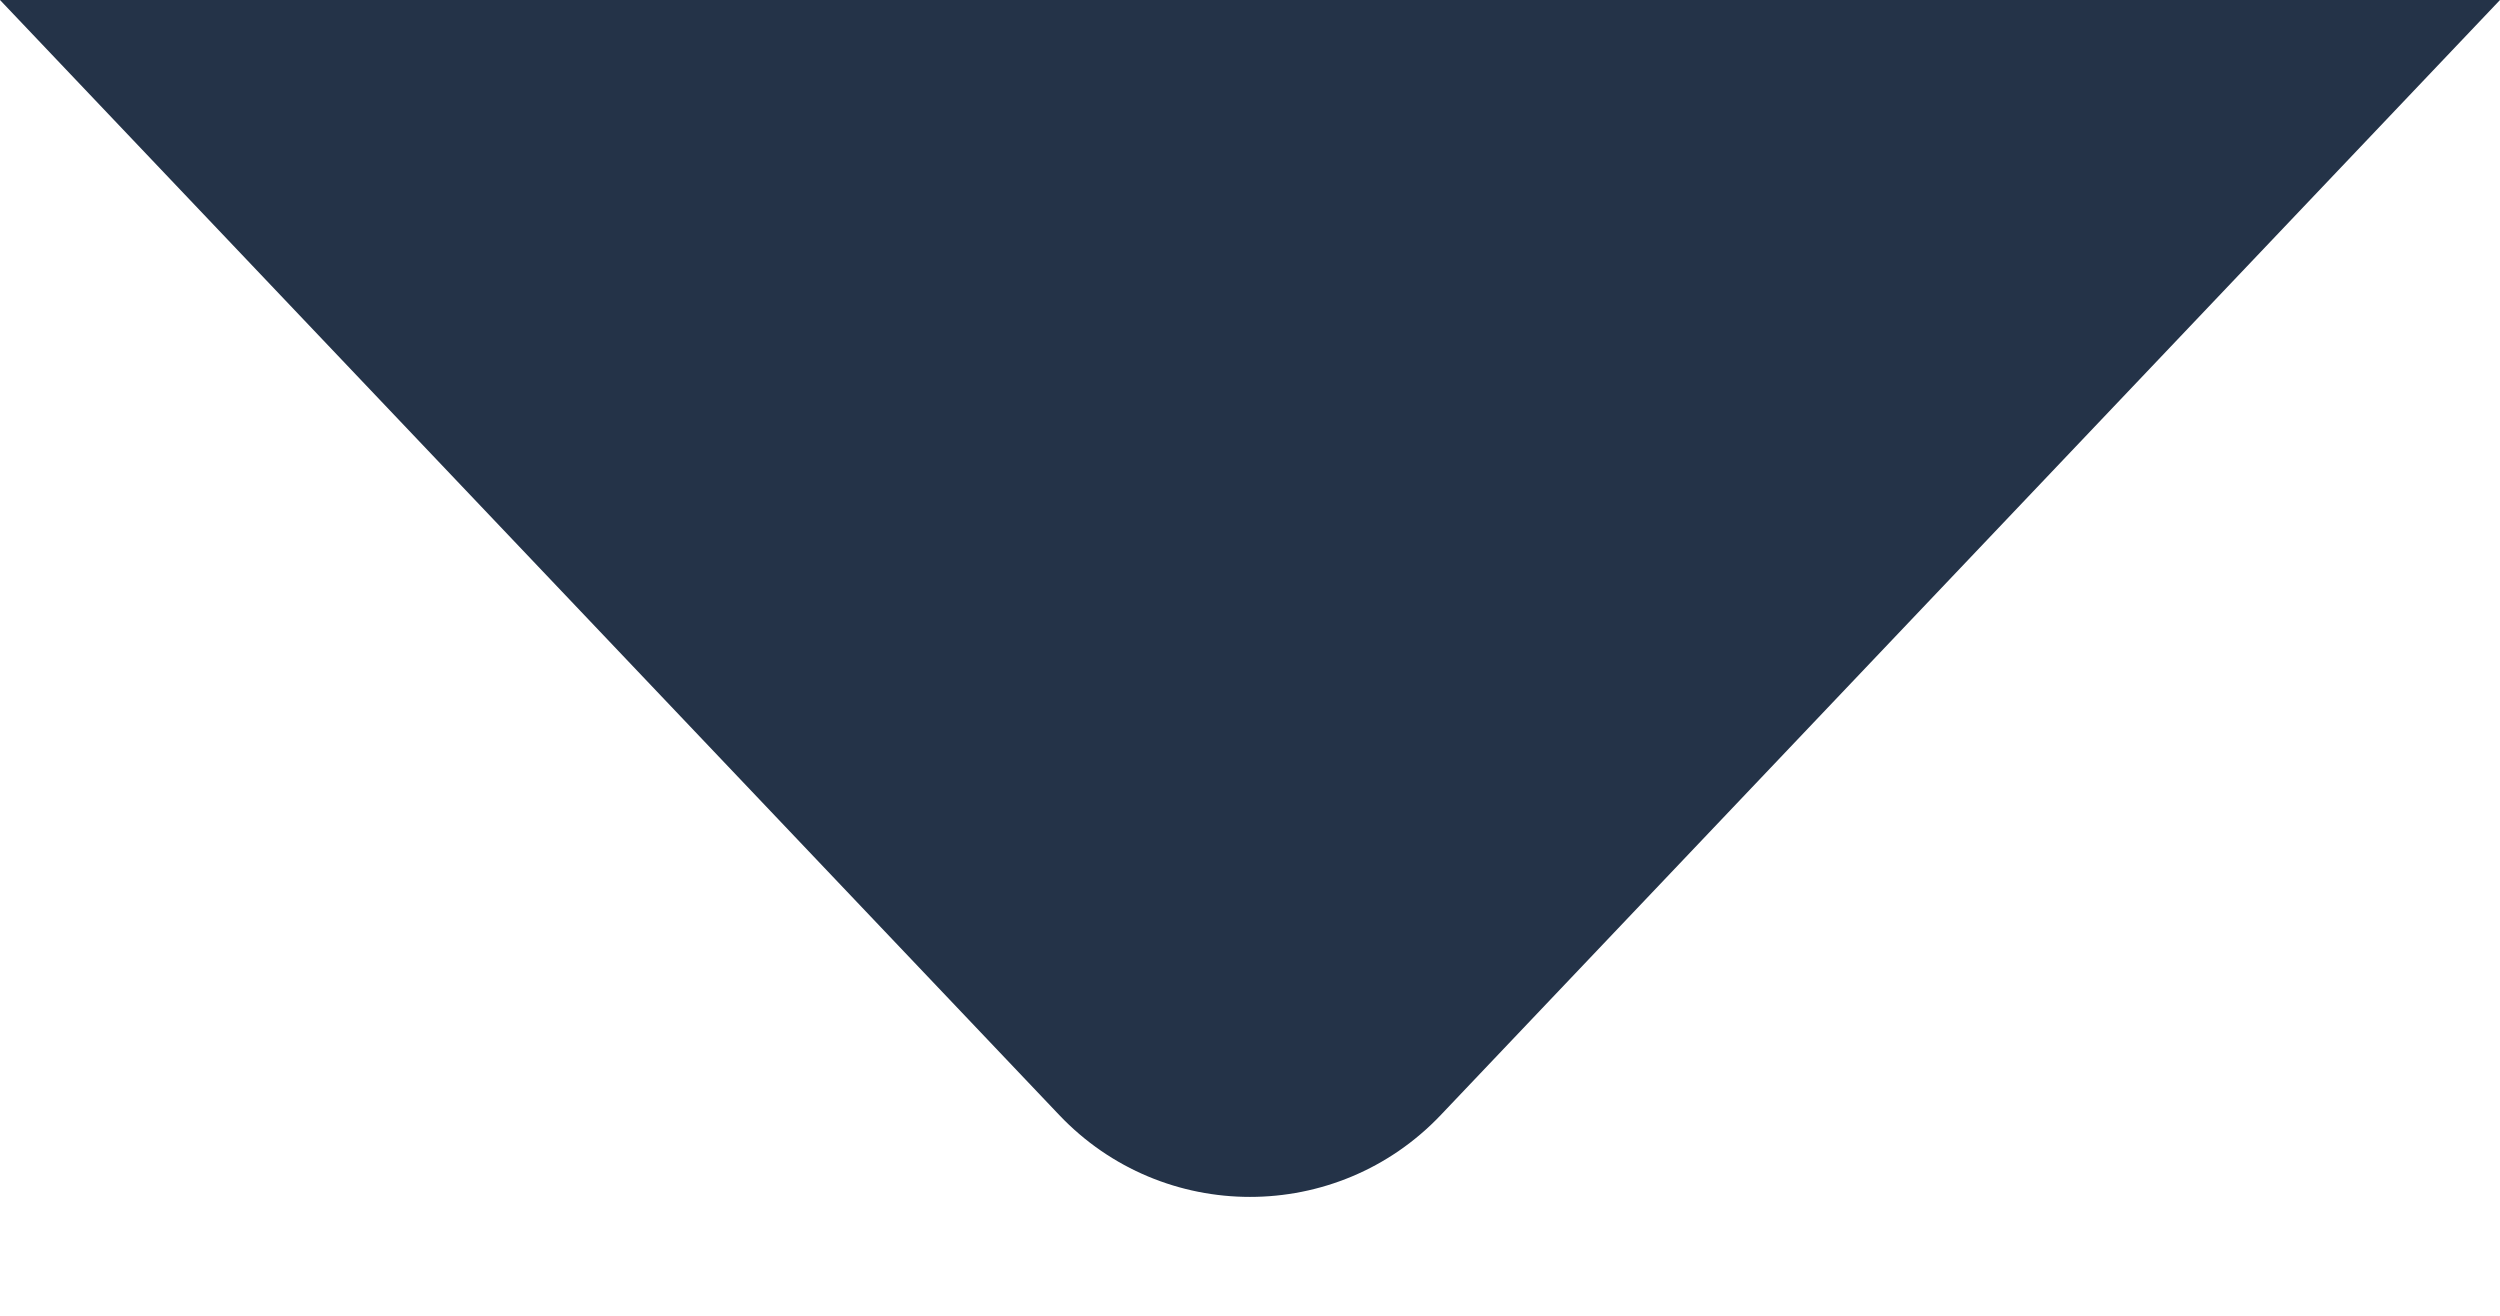 <svg width="19" height="10" viewBox="0 0 19 10" fill="none" xmlns="http://www.w3.org/2000/svg">
<path id="Polygon 11" d="M10.95 8.474C10.162 9.304 8.838 9.304 8.05 8.474L-8.74228e-07 -2.46316e-07L19 -1.90735e-06L10.95 8.474Z" fill="#243348"/>
</svg>
